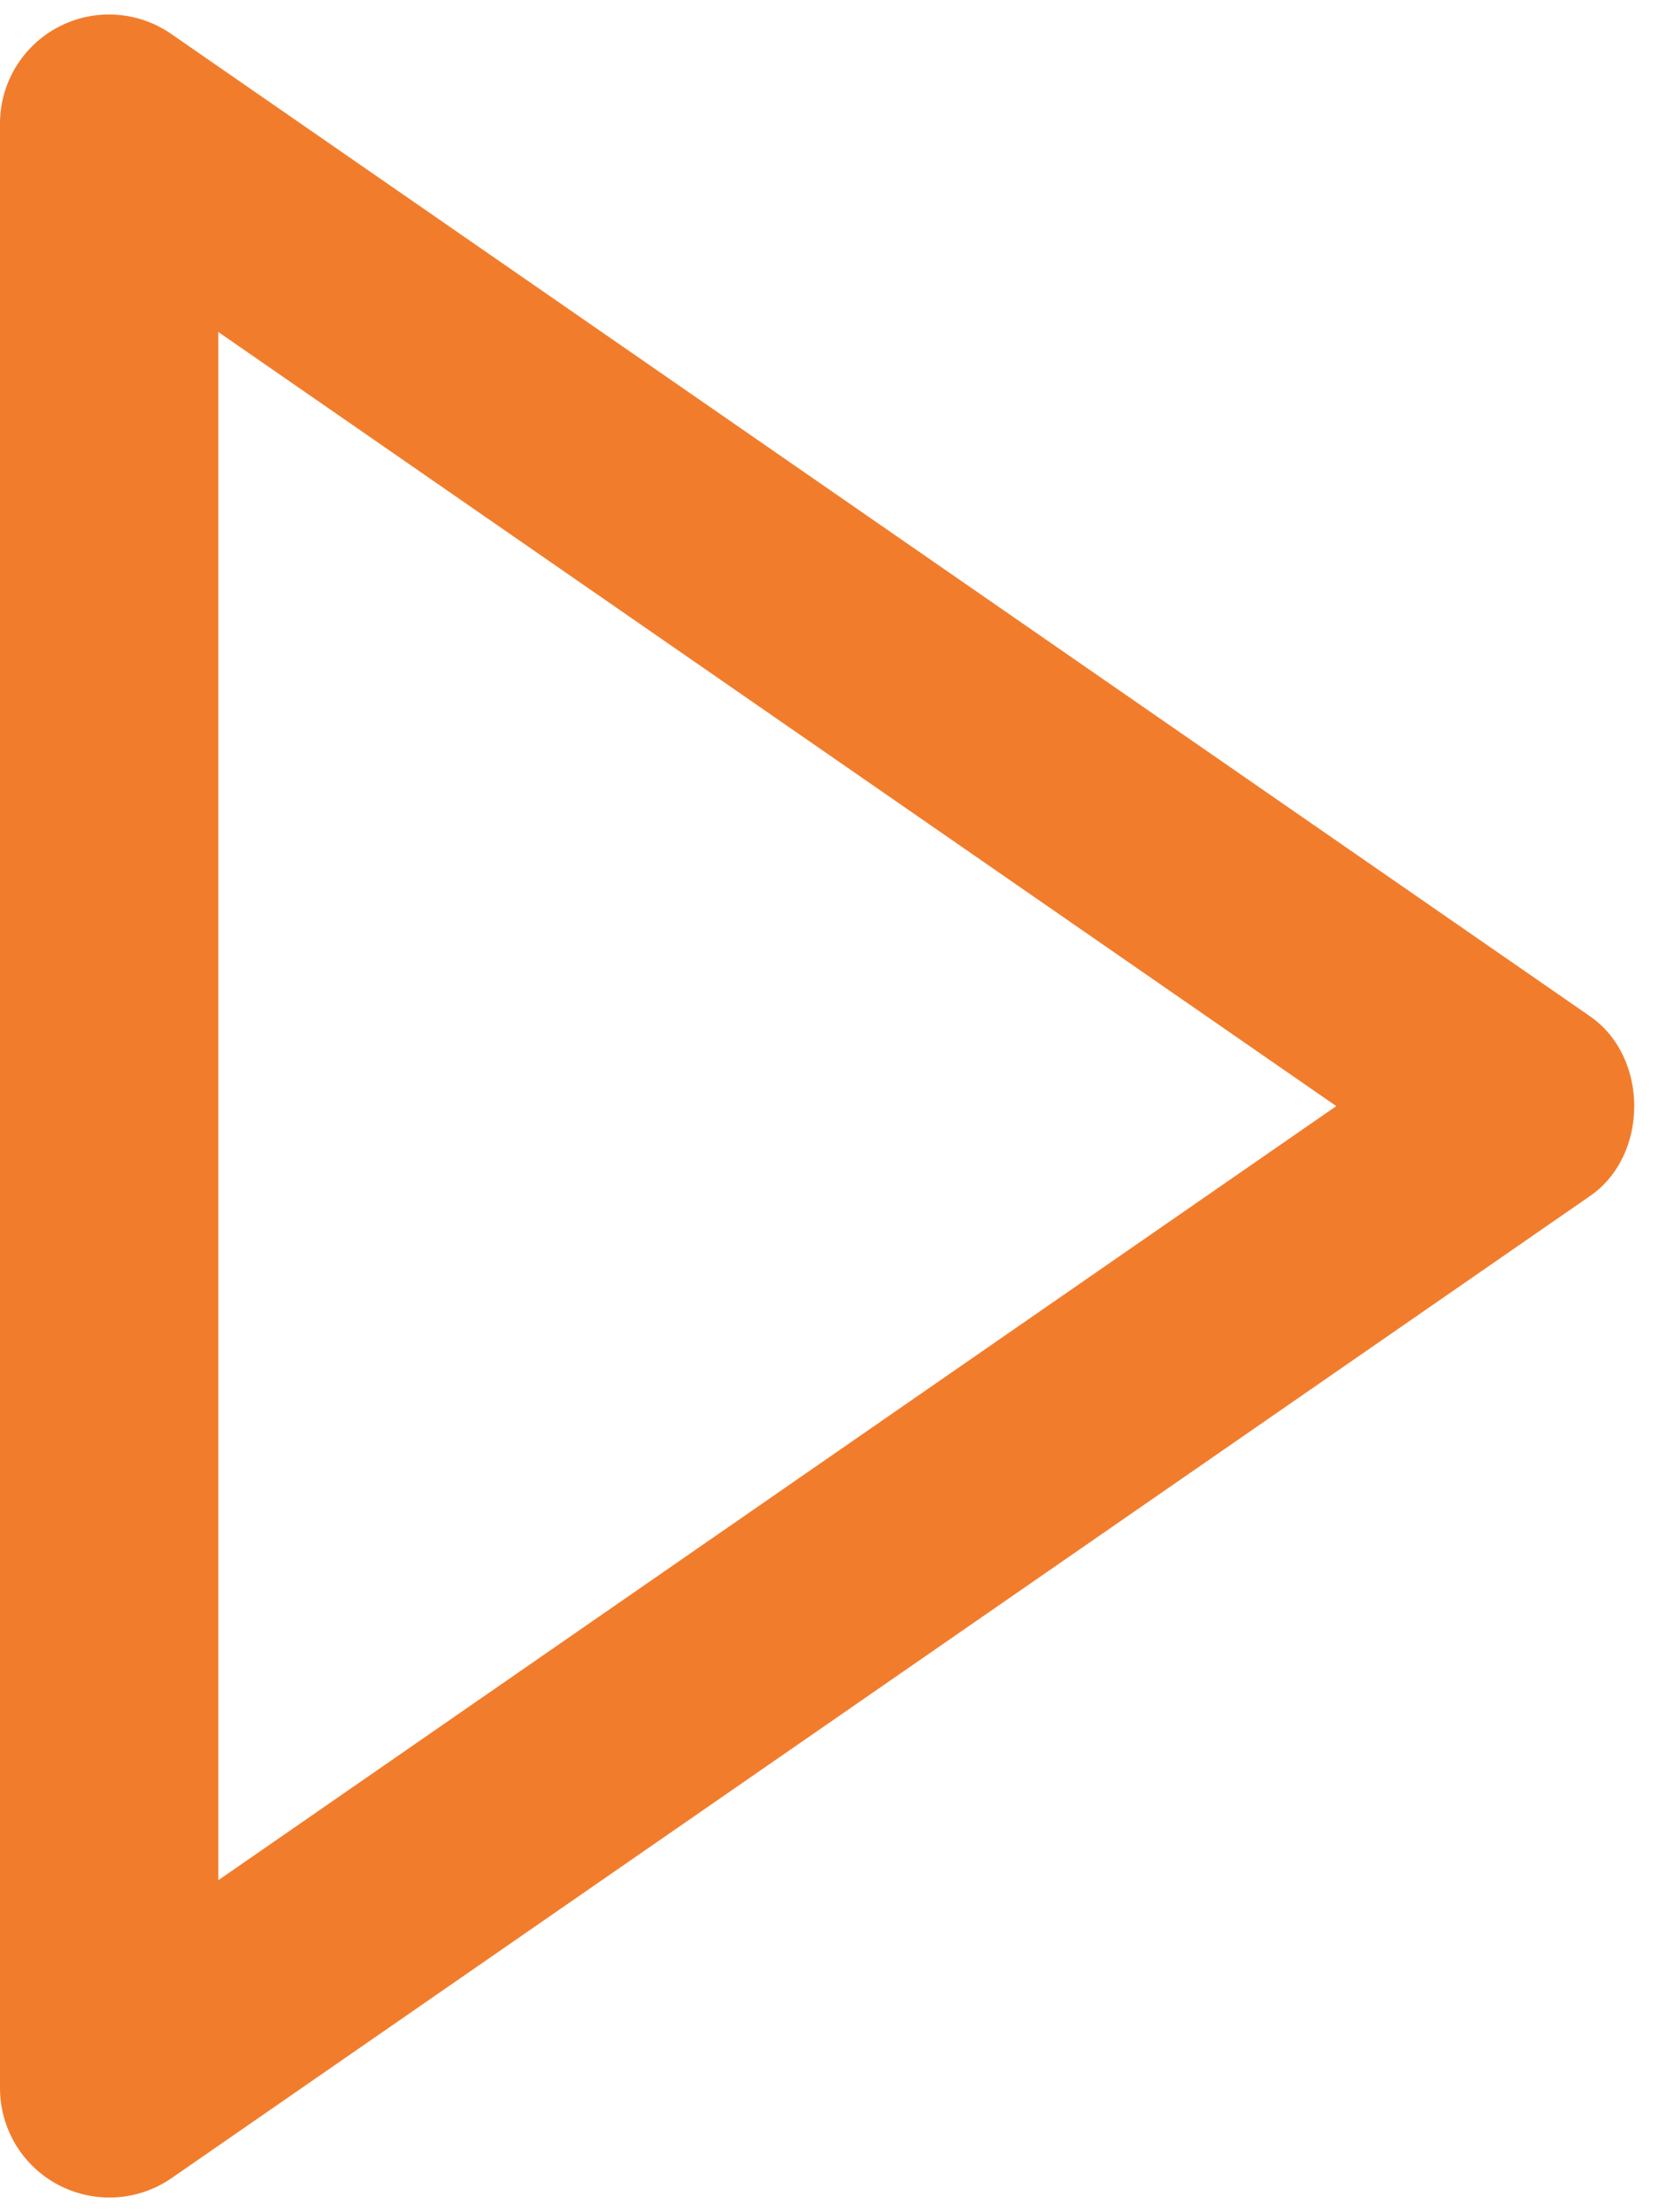 <svg width="57" height="76" viewBox="0 0 57 76" fill="none" xmlns="http://www.w3.org/2000/svg">
<path d="M0 4.25L0 71.75C0.002 72.433 0.191 73.103 0.545 73.688C0.9 74.272 1.407 74.748 2.012 75.066C2.617 75.383 3.298 75.529 3.98 75.489C4.662 75.449 5.321 75.223 5.884 74.836L54.634 41.086C56.655 39.688 56.655 36.32 54.634 34.917L5.884 1.167C5.322 0.777 4.663 0.548 3.98 0.505C3.296 0.462 2.614 0.608 2.008 0.926C1.401 1.243 0.894 1.721 0.54 2.307C0.186 2.893 -0.001 3.565 0 4.25ZM45.911 38L7.5 64.595L7.5 11.405L45.911 38Z" fill="#F17D2C"/>
</svg>
